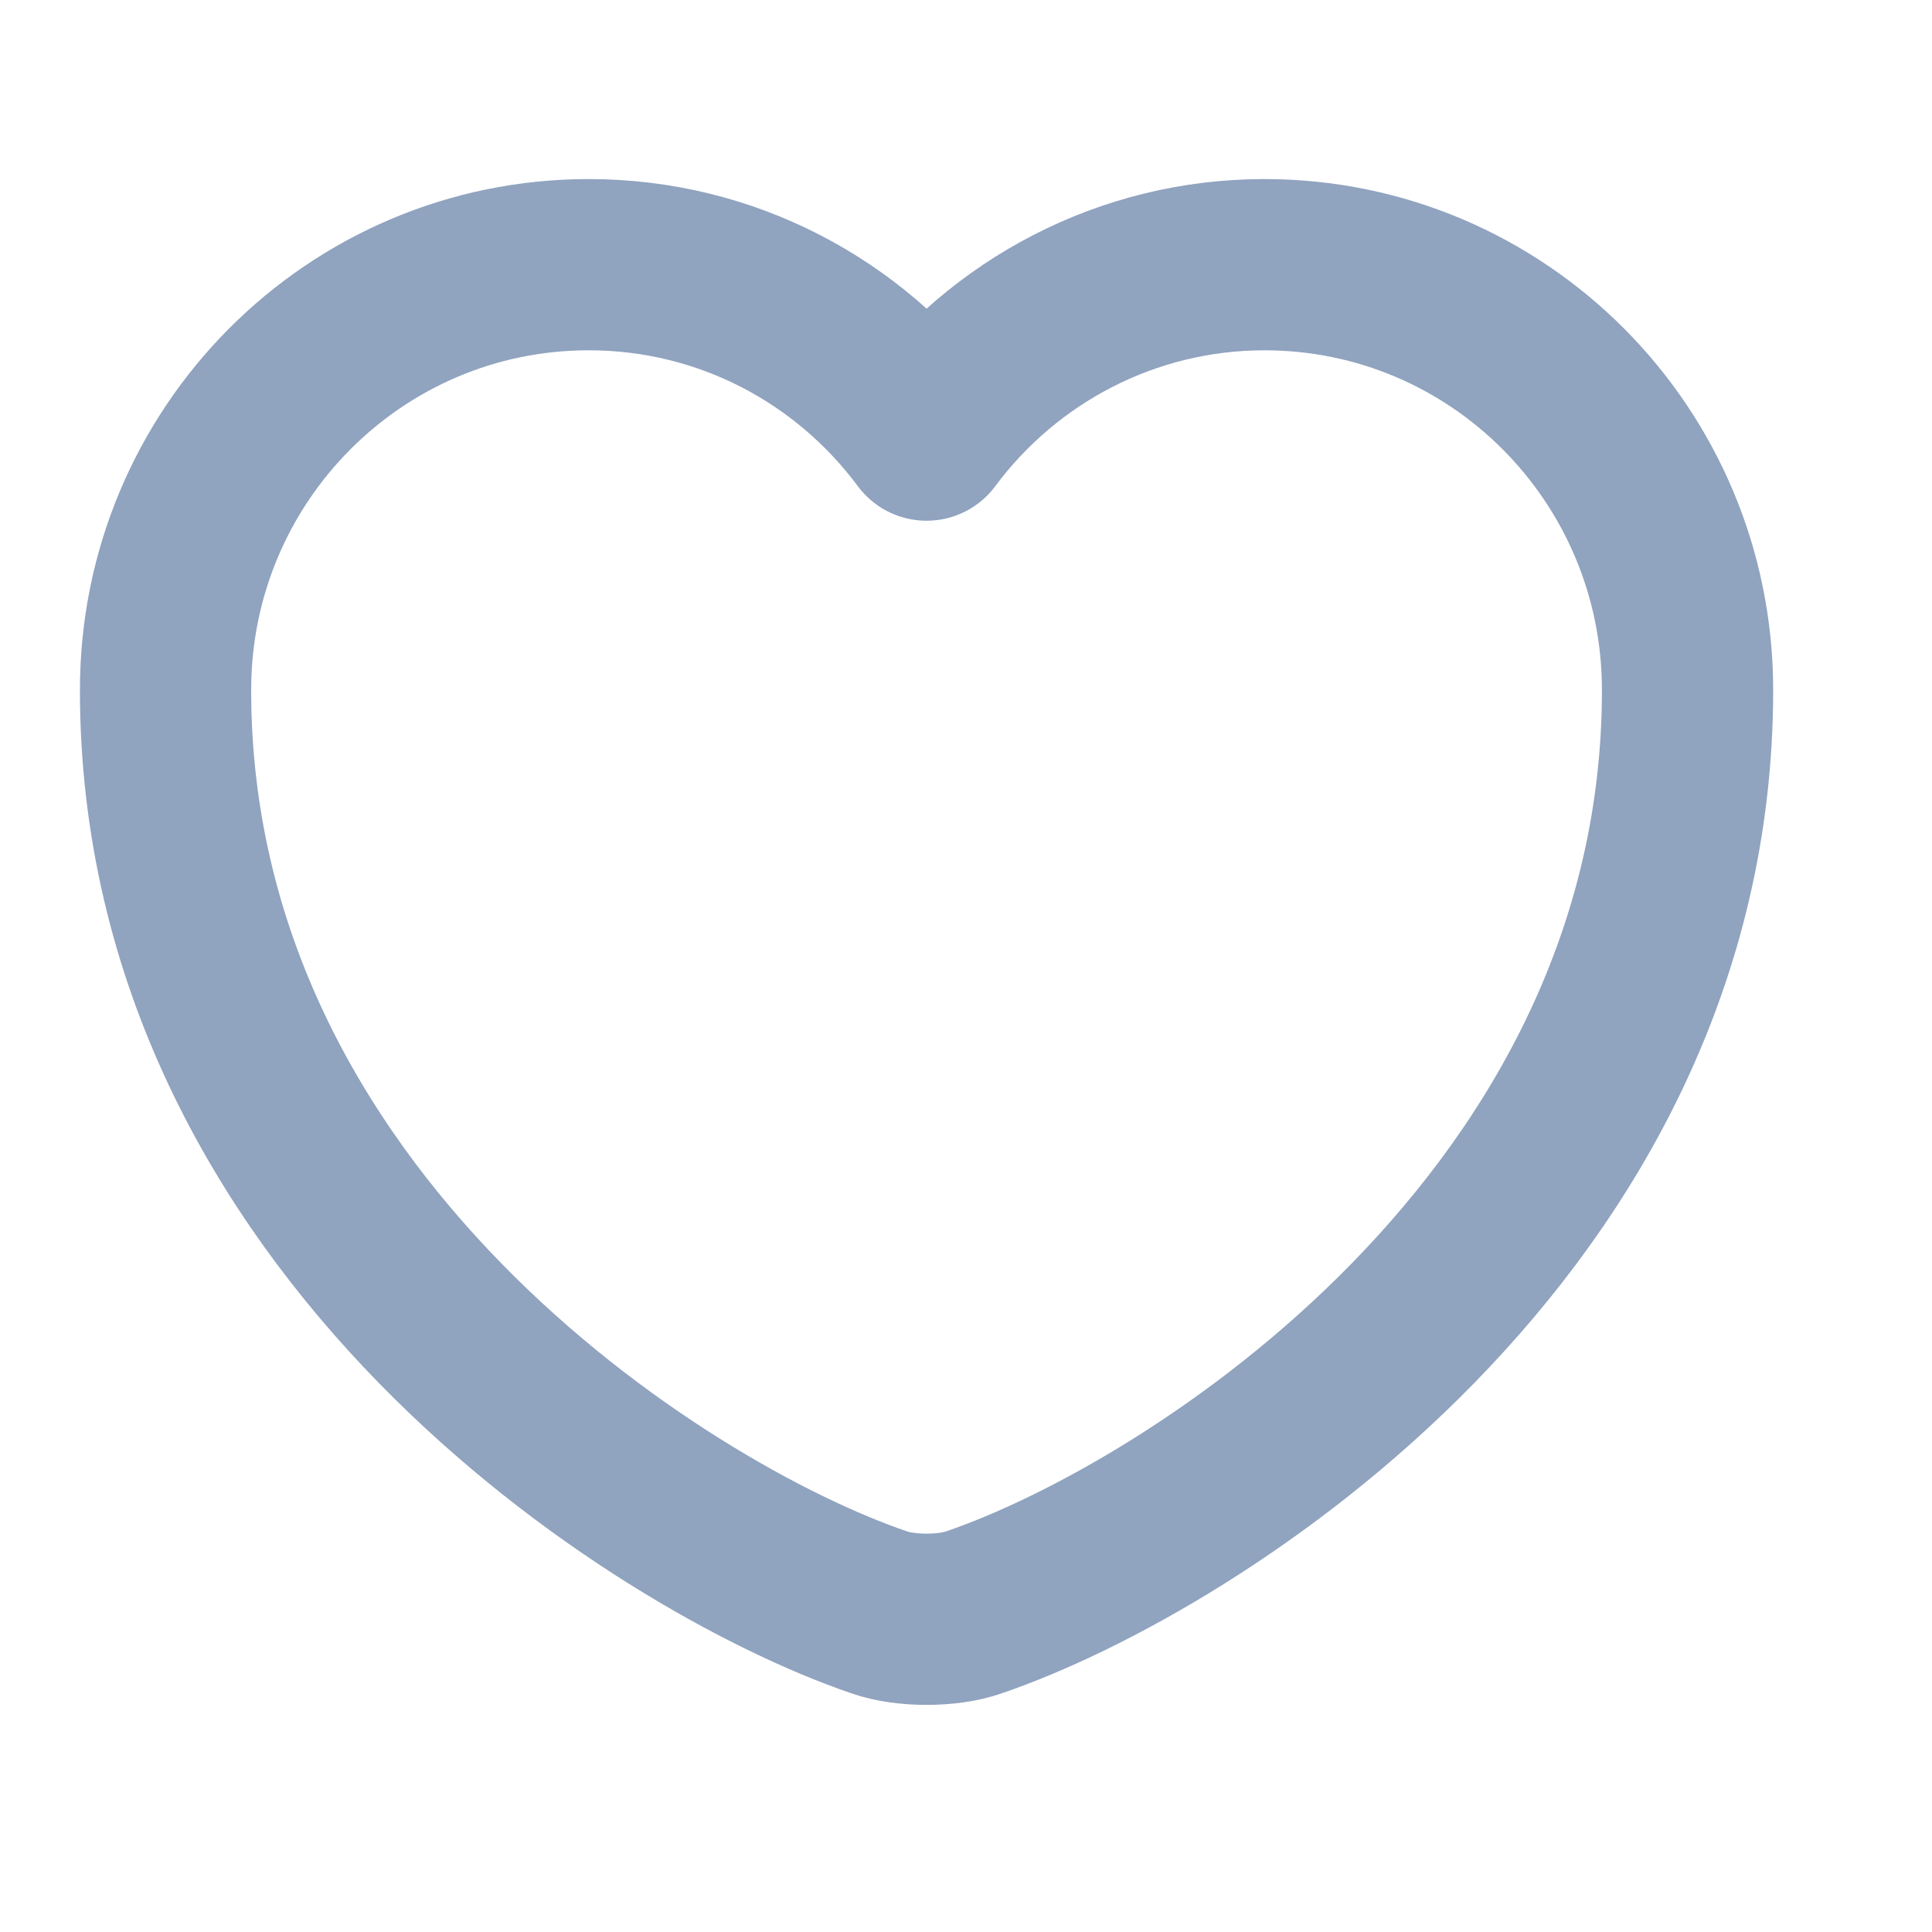 <svg width="19" height="19" viewBox="0 0 19 19" fill="none" xmlns="http://www.w3.org/2000/svg">
<path d="M9.576 15.857C9.322 15.947 8.903 15.947 8.648 15.857C6.478 15.117 1.628 12.025 1.628 6.786C1.628 4.474 3.491 2.603 5.789 2.603C7.151 2.603 8.356 3.261 9.112 4.279C9.868 3.261 11.081 2.603 12.435 2.603C14.733 2.603 16.596 4.474 16.596 6.786C16.596 12.025 11.747 15.117 9.576 15.857Z" stroke="#90A3BF" stroke-width="1.684" stroke-linecap="round" stroke-linejoin="round"/>
</svg>
